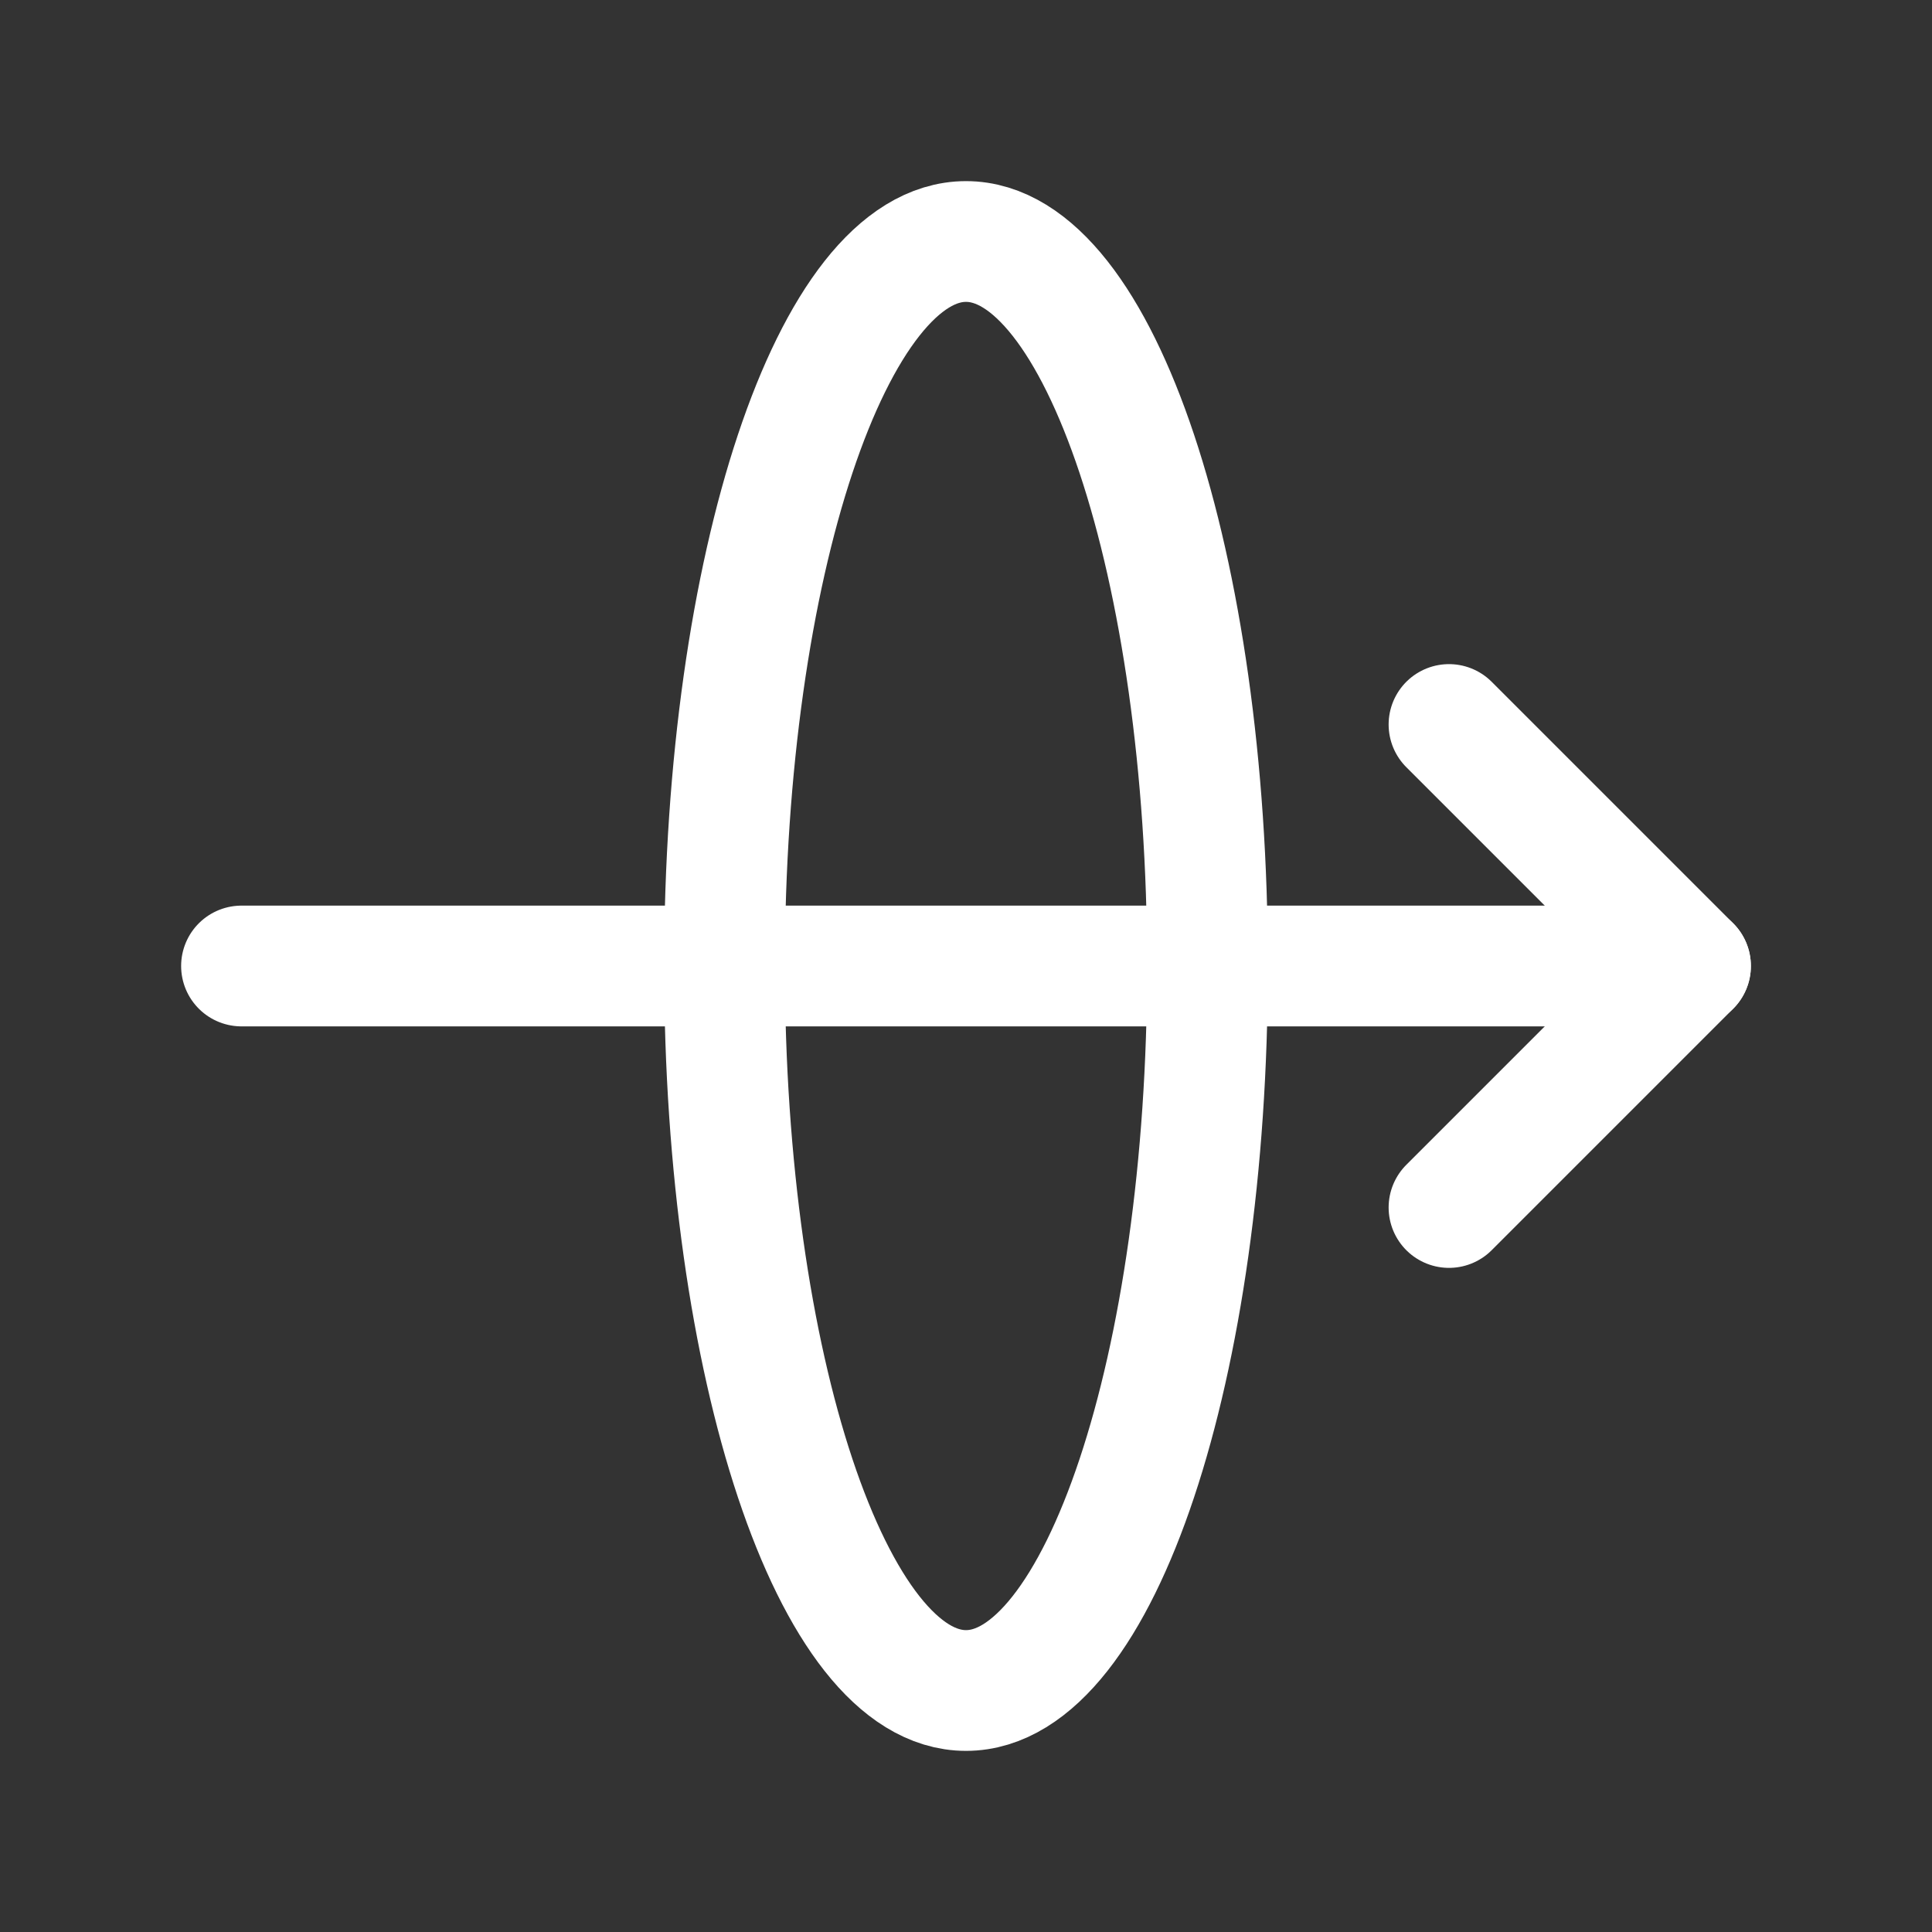 <svg fill="none" height="24" viewBox="0 0 24 24" width="24" xmlns="http://www.w3.org/2000/svg"><rect x="0" y="0" width="24" height="24" fill="#333333" stroke="none"/><g stroke="#fff" stroke-linecap="round" stroke-linejoin="round" stroke-width="1.5"><path d="m18 9 3 3-3 3"/><path d="m9 12c0 4.971 1.343 9 3 9s3-4.029 3-9c0-4.971-1.343-9-3-9s-3 4.029-3 9z"/><path d="m21 12h-18"/></g></svg>